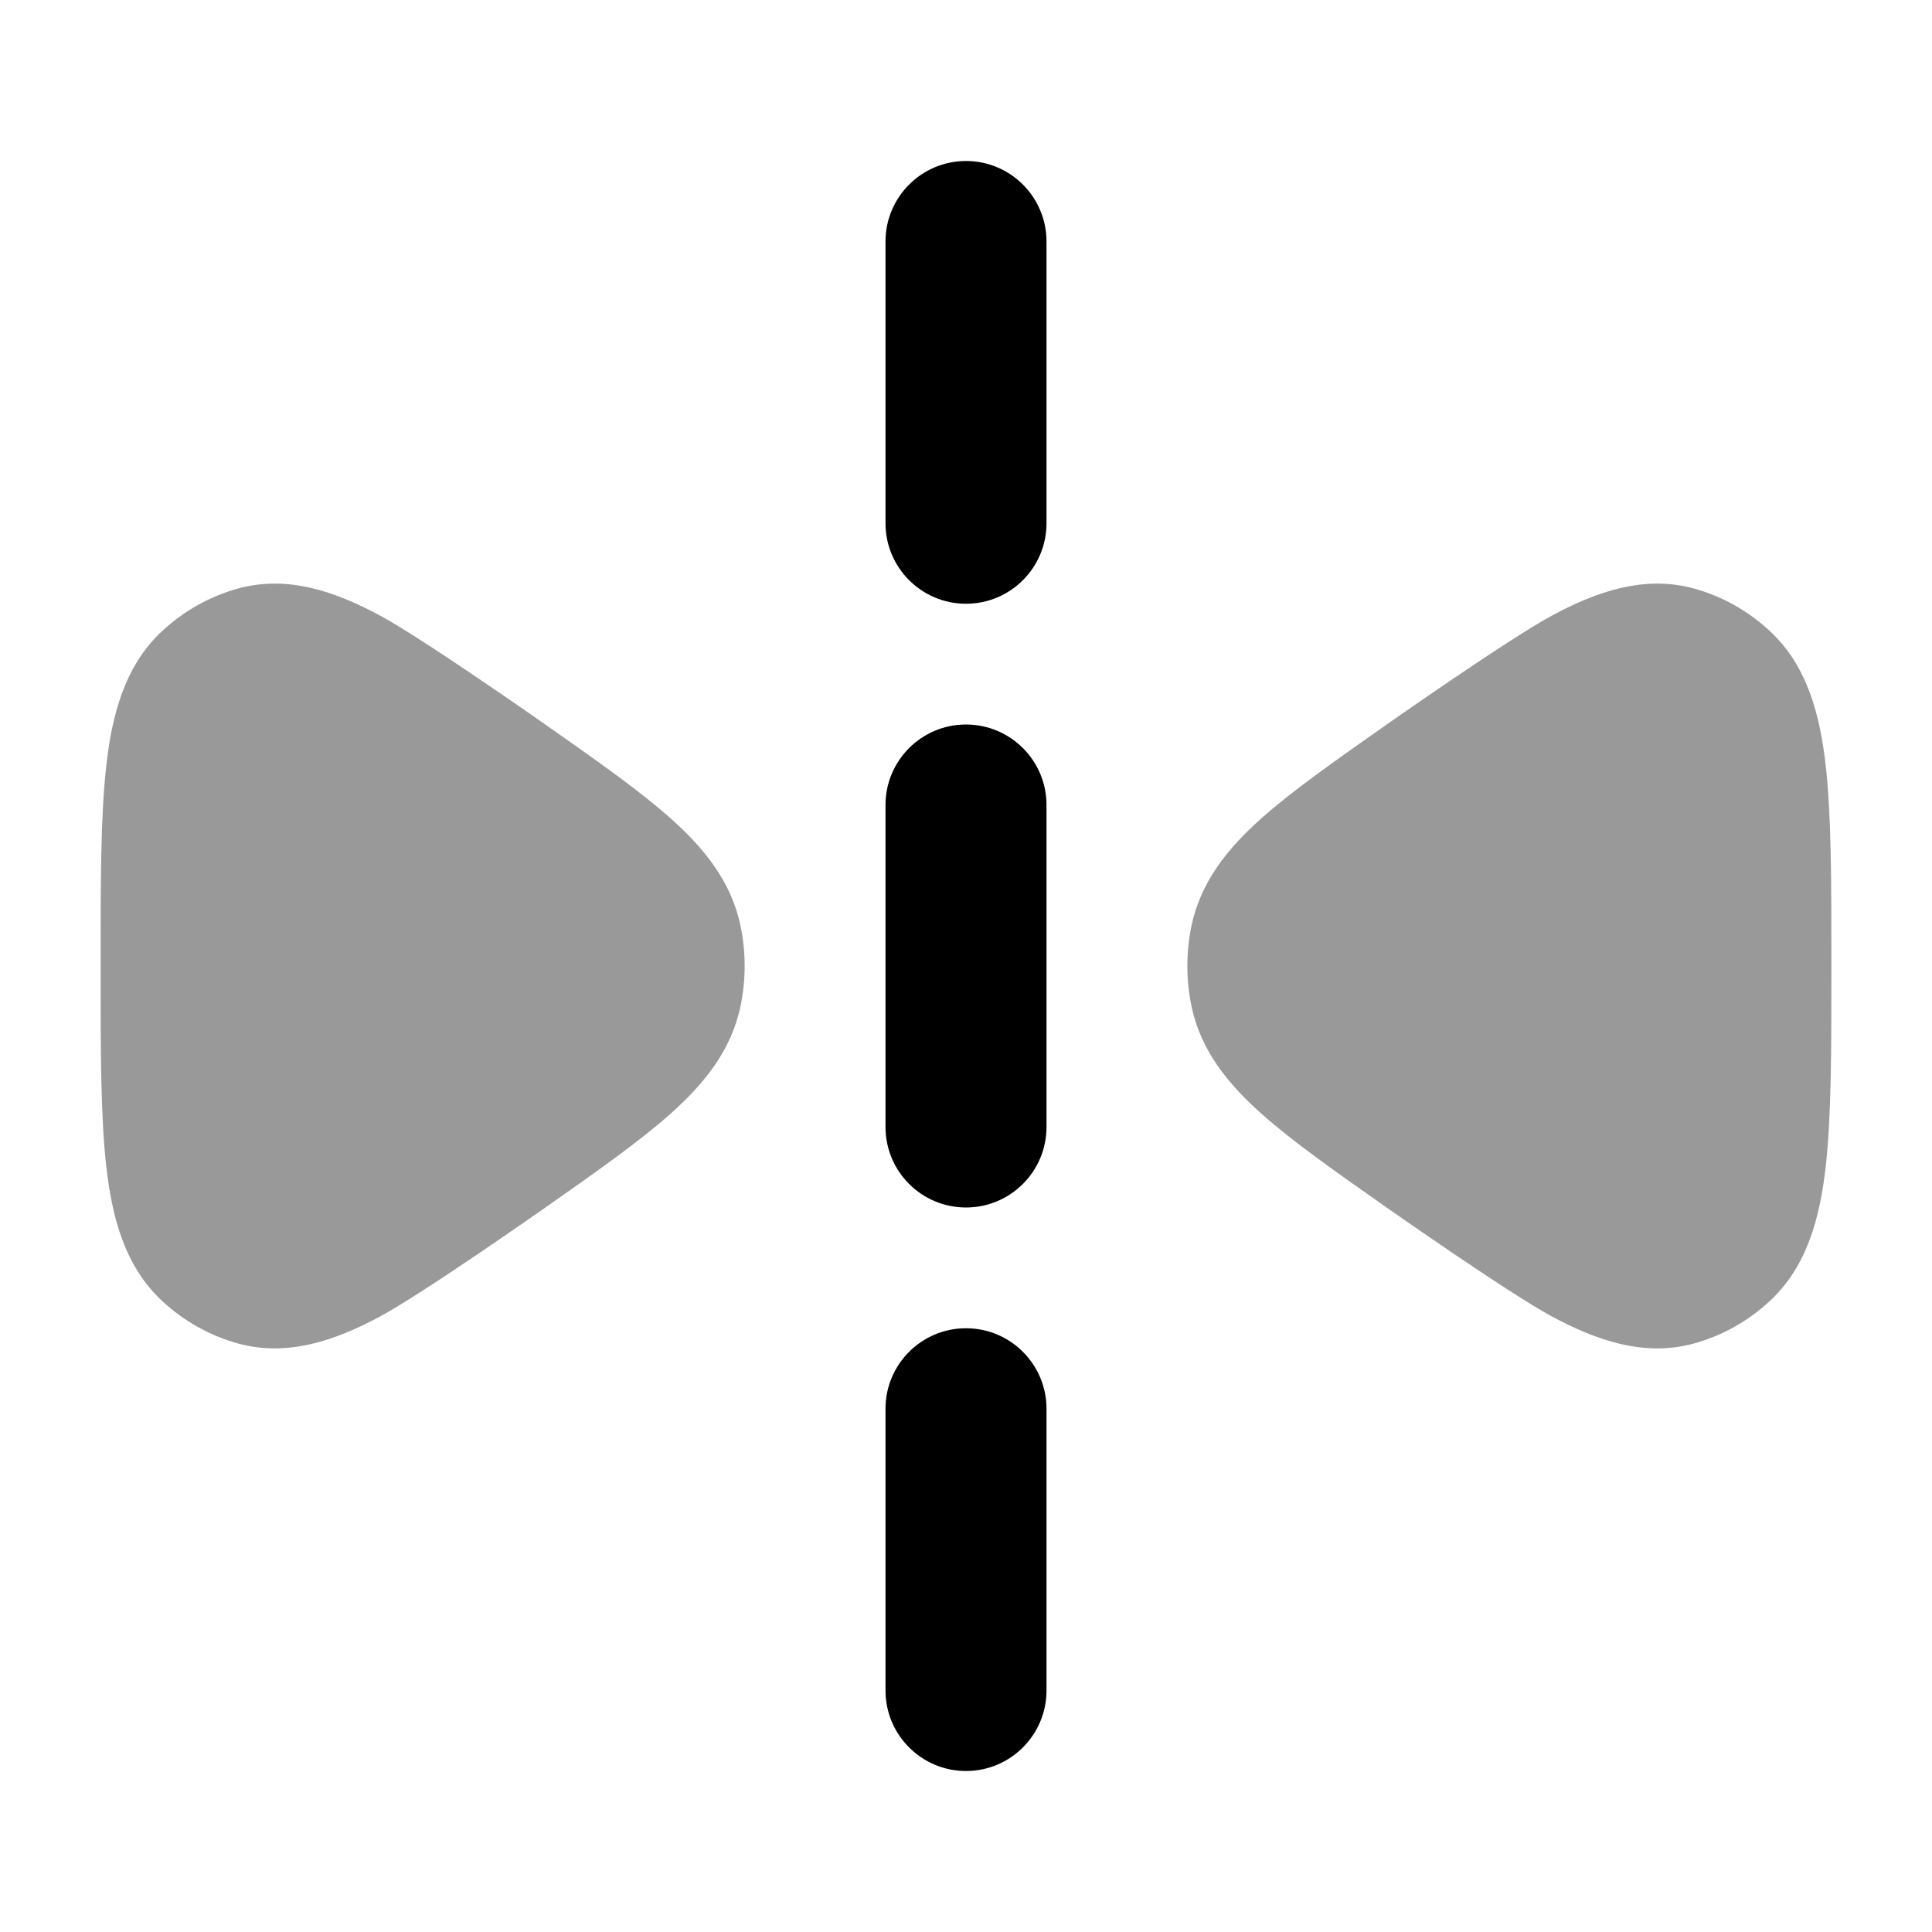 <svg width="24" height="24" viewBox="0 0 24 24" xmlns="http://www.w3.org/2000/svg">
<path opacity="0.4" d="M22.75 12.048C22.75 13.048 22.75 13.864 22.68 14.487C22.61 15.11 22.455 15.724 21.989 16.158C21.722 16.407 21.4 16.59 21.048 16.688C20.421 16.862 19.824 16.645 19.286 16.358C18.75 16.071 17.236 15.008 17.236 15.008L17.236 15.008C16.589 14.554 16.049 14.175 15.659 13.825C15.255 13.463 14.914 13.049 14.8 12.494C14.733 12.168 14.733 11.832 14.8 11.506C14.914 10.952 15.255 10.537 15.659 10.175C16.049 9.826 16.589 9.447 17.236 8.993C17.236 8.993 18.75 7.93 19.286 7.643C19.824 7.355 20.421 7.138 21.048 7.312C21.4 7.41 21.722 7.593 21.989 7.842C22.455 8.276 22.61 8.891 22.68 9.513C22.75 10.137 22.75 10.952 22.75 11.952L22.75 11.952L22.75 12.048L22.75 12.048Z" fill="currentColor"/>
<path opacity="0.4" d="M1.25 12.048C1.25 13.048 1.25 13.864 1.32 14.487C1.39 15.11 1.545 15.724 2.011 16.158C2.278 16.407 2.6 16.59 2.952 16.688C3.579 16.862 4.176 16.645 4.714 16.358C5.25 16.071 6.764 15.008 6.764 15.008L6.764 15.008C7.411 14.554 7.951 14.175 8.341 13.825C8.745 13.463 9.086 13.049 9.2 12.494C9.267 12.168 9.267 11.832 9.2 11.506C9.086 10.952 8.745 10.537 8.341 10.175C7.951 9.826 7.411 9.447 6.764 8.993C6.764 8.993 5.25 7.93 4.714 7.643C4.176 7.355 3.579 7.138 2.952 7.312C2.6 7.41 2.278 7.593 2.011 7.842C1.545 8.276 1.39 8.891 1.32 9.513C1.25 10.137 1.25 10.952 1.25 11.952L1.25 11.952L1.25 12.048L1.25 12.048Z" fill="currentColor"/>
<path fill-rule="evenodd" clip-rule="evenodd" d="M12 2C12.552 2 13 2.448 13 3L13 6.5C13 7.052 12.552 7.5 12 7.5C11.448 7.5 11 7.052 11 6.5L11 3C11 2.448 11.448 2 12 2ZM12 9C12.552 9 13 9.448 13 10L13 14C13 14.552 12.552 15 12 15C11.448 15 11 14.552 11 14L11 10C11 9.448 11.448 9 12 9ZM12 16.5C12.552 16.5 13 16.948 13 17.5L13 21C13 21.552 12.552 22 12 22C11.448 22 11 21.552 11 21L11 17.5C11 16.948 11.448 16.5 12 16.5Z" fill="currentColor"/>
</svg>
